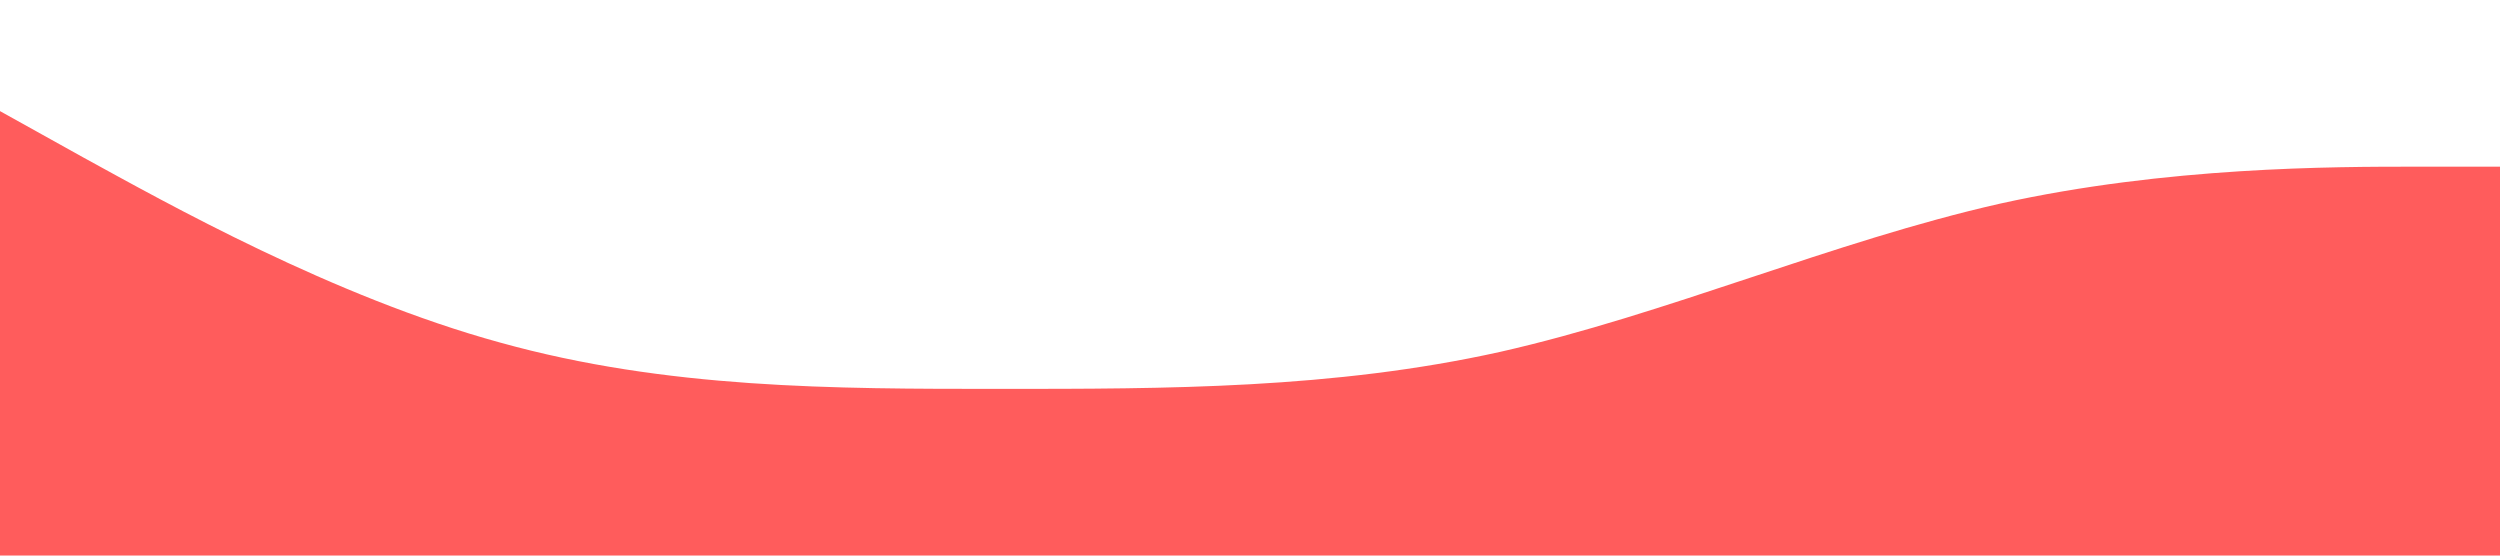 <?xml version="1.0" standalone="no"?><svg xmlns="http://www.w3.org/2000/svg" viewBox="0 0 1440 320"><path fill="#ff5c5c" fill-opacity="1" d="M0,64L48,90.7C96,117,192,171,288,197.3C384,224,480,224,576,224C672,224,768,224,864,202.7C960,181,1056,139,1152,117.3C1248,96,1344,96,1392,96L1440,96L1440,320L1392,320C1344,320,1248,320,1152,320C1056,320,960,320,864,320C768,320,672,320,576,320C480,320,384,320,288,320C192,320,96,320,48,320L0,320Z"></path></svg>